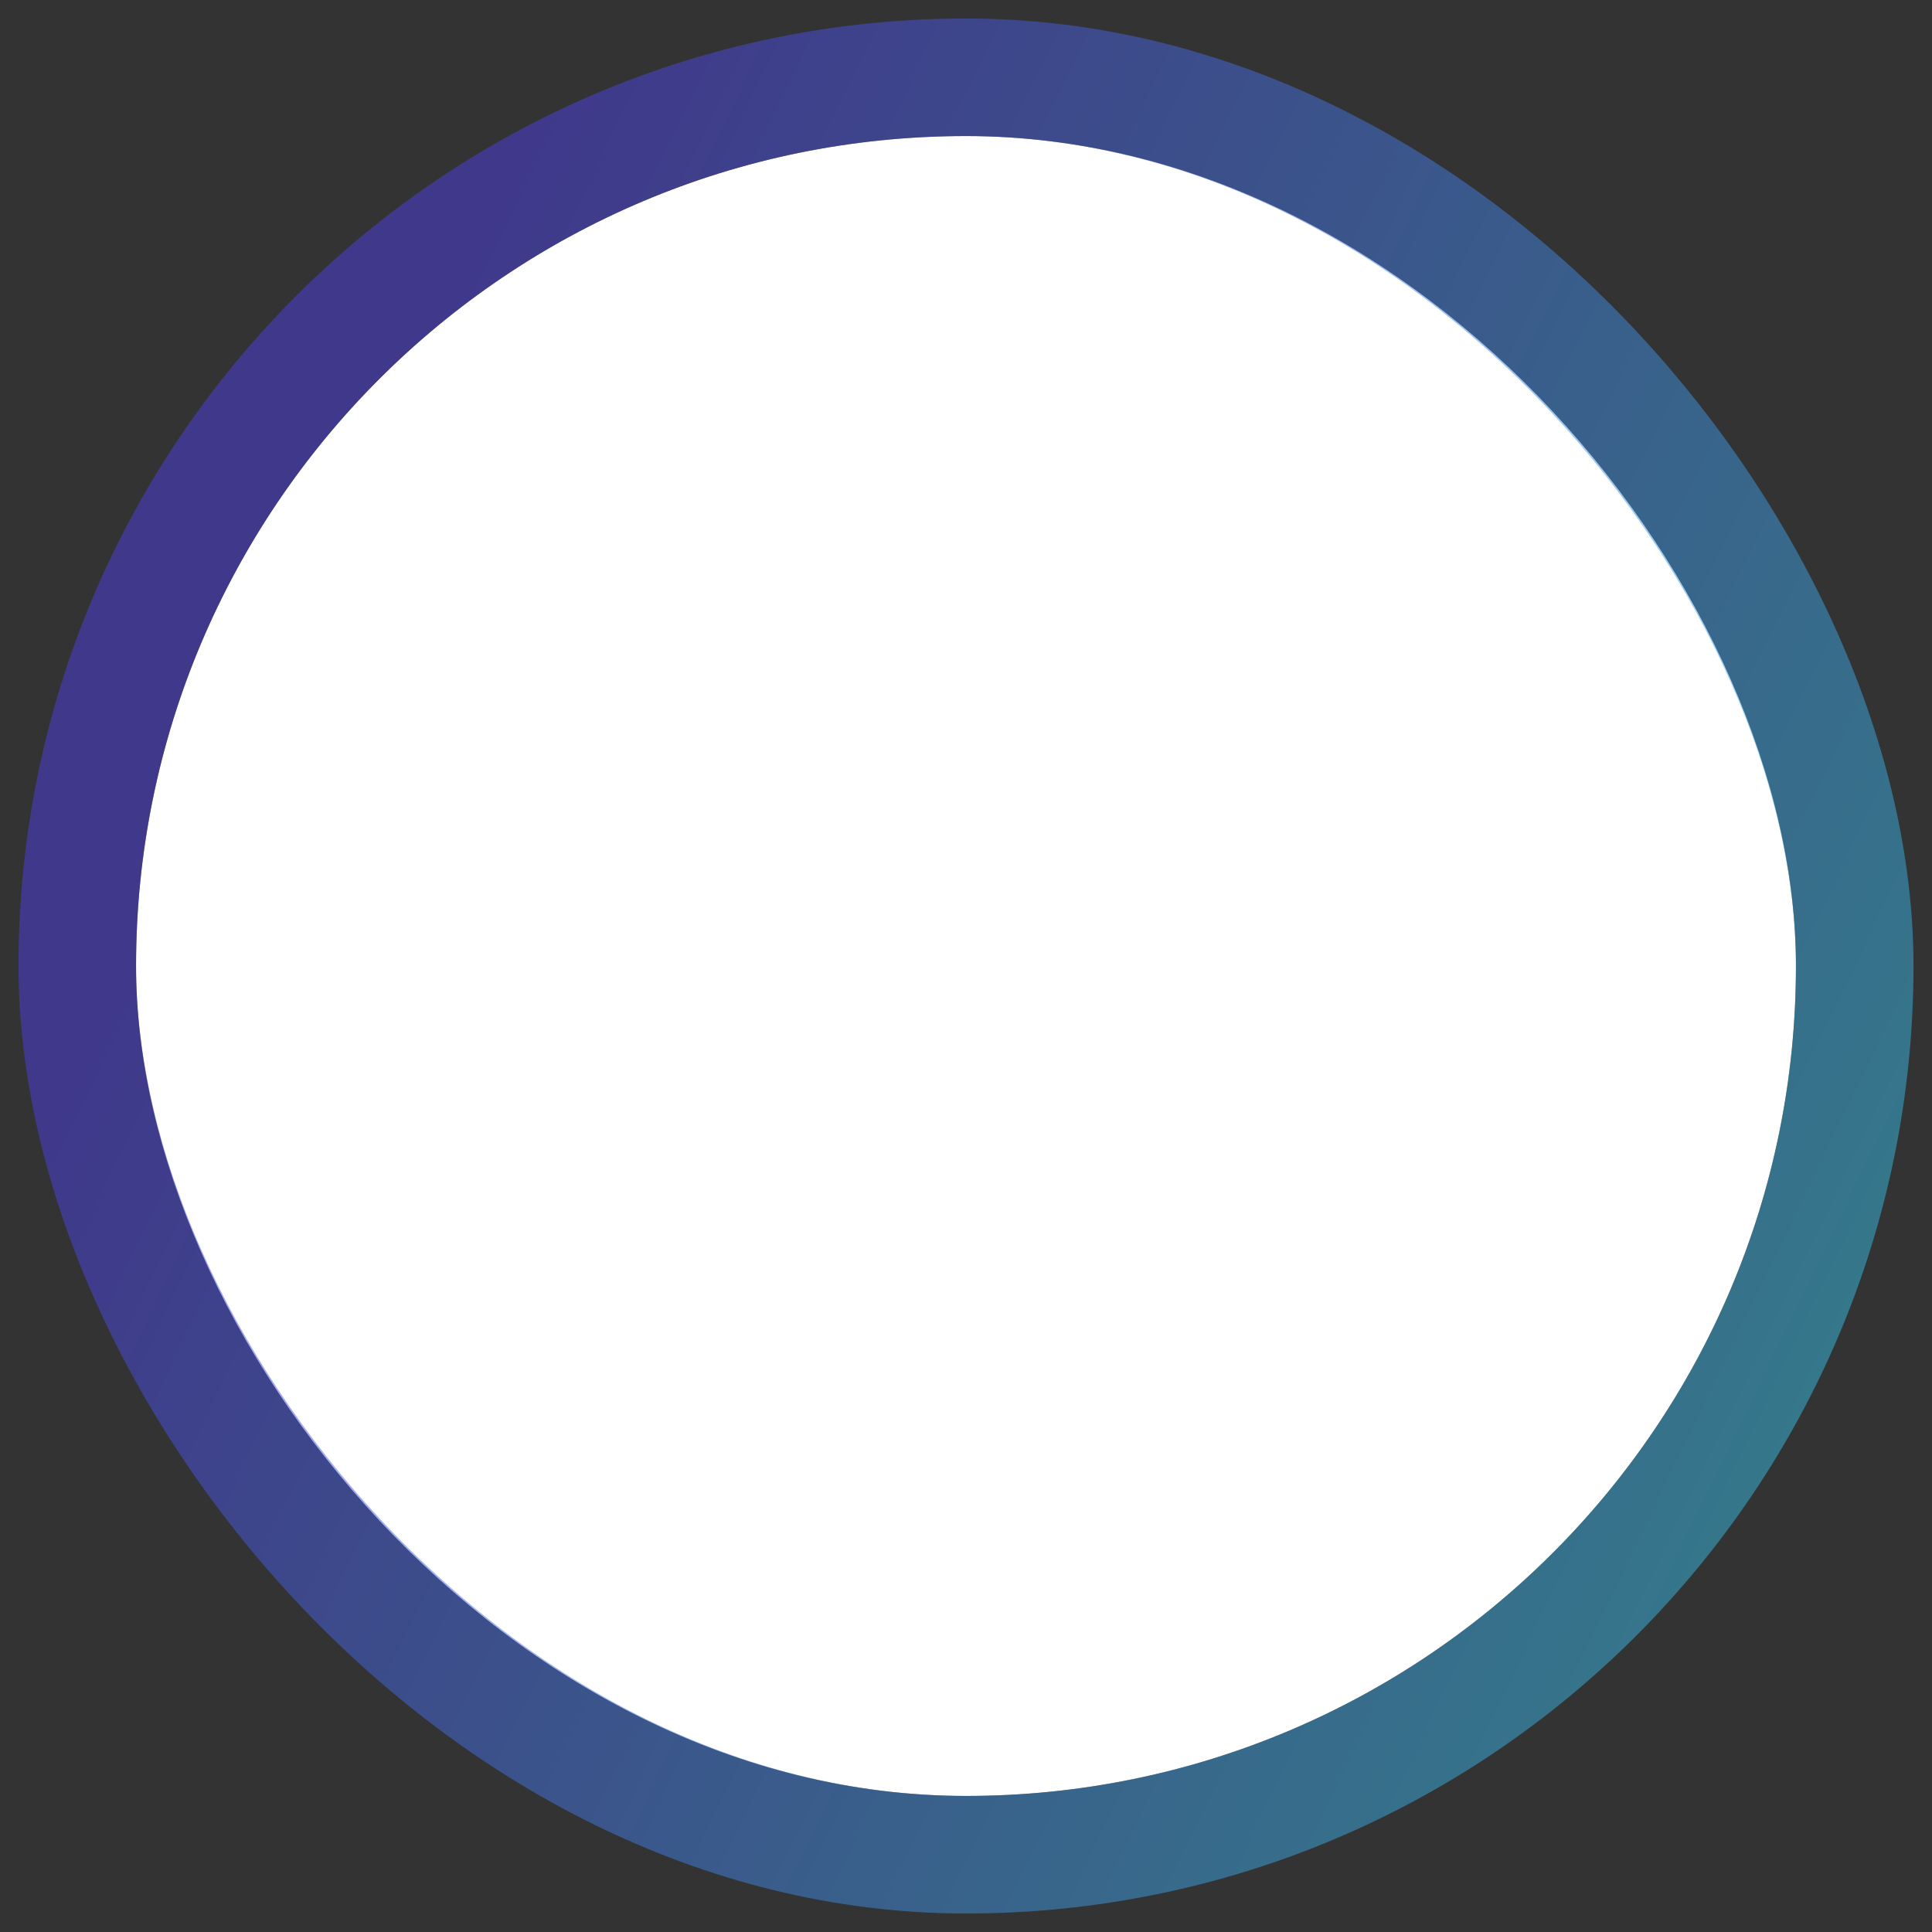 <svg width="71" height="71" viewBox="0 0 71 71" fill="none" xmlns="http://www.w3.org/2000/svg">
<rect x="0" y="0" width="71" height="71" fill="#333333" stroke="none"/>
<rect x="5" y="5" width="61" height="61" rx="30.5" fill="white"/>
<rect x="2.84" y="2.84" width="65.32" height="65.32" rx="32.66" stroke="url(#paint0_linear_1343_2736)" stroke-opacity="0.5" stroke-width="4.32"/>
<defs>
<linearGradient id="paint0_linear_1343_2736" x1="5" y1="35.424" x2="64.879" y2="64.305" gradientUnits="userSpaceOnUse">
<stop stop-color="#4D40E3"/>
<stop offset="1" stop-color="#37C4E3"/>
</linearGradient>
</defs>
</svg>
